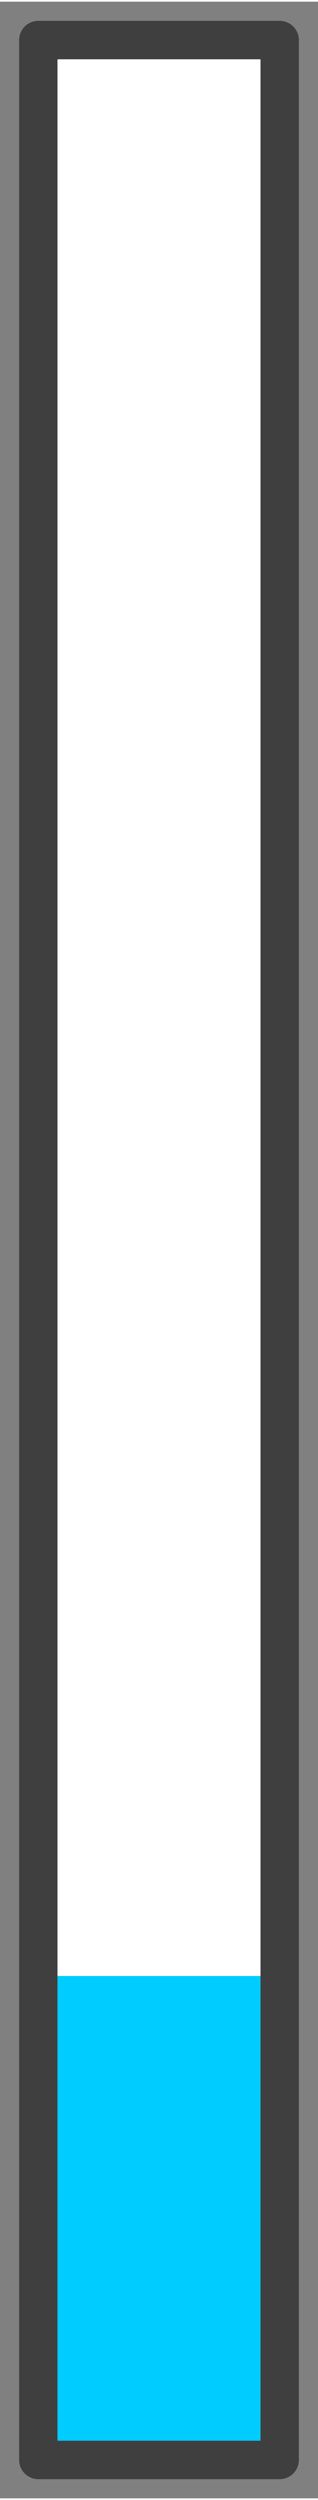 <?xml version="1.0" encoding="UTF-8" standalone="no"?>
<!DOCTYPE svg PUBLIC "-//W3C//DTD SVG 1.0//EN" "http://www.w3.org/TR/2001/REC-SVG-20010904/DTD/svg10.dtd">
<!-- Создано Microsoft Visio 11.0, Экспорт SVG, версия 1.0 progress_vert20.svg Страница-1 -->
<svg xmlns="http://www.w3.org/2000/svg" xmlns:xlink="http://www.w3.org/1999/xlink" xmlns:ev="http://www.w3.org/2001/xml-events"
		xmlns:v="http://schemas.microsoft.com/visio/2003/SVGExtensions/" width="0.259in" height="2.031in"
		viewBox="0 0 18.673 146.232" xml:space="preserve" color-interpolation-filters="sRGB" class="st4">
	<rect x="0" y="0" width="18.673" height="146.232" fill="#808080" stroke="none"/>
	<v:documentProperties v:langID="1049" v:metric="true" v:viewMarkup="false"/>

	<style type="text/css">
	<![CDATA[
		.st1 {fill:#ffffff;stroke:#3f3f3f;stroke-linecap:round;stroke-linejoin:round;stroke-width:2.25}
		.st2 {fill:#00ccff;stroke:none;stroke-linecap:round;stroke-linejoin:round;stroke-width:2.25}
		.st3 {fill:none;stroke:#3f3f3f;stroke-linecap:round;stroke-linejoin:round;stroke-width:2.25}
		.st4 {fill:none;fill-rule:evenodd;font-size:12px;overflow:visible;stroke-linecap:square;stroke-miterlimit:3}
	]]>
	</style>

	<g v:mID="0" v:index="1" v:groupContext="foregroundPage">
		<title>Страница-1</title>
		<v:pageProperties v:drawingScale="0.0393701" v:pageScale="0.0393701" v:drawingUnits="24" v:shadowOffsetX="8.50394"
				v:shadowOffsetY="-8.50394"/>
		<g id="group33-1" transform="translate(2.25,-2.25)" v:mID="33" v:groupContext="group">
			<title>Лист.33</title>
			<g id="shape7-2" v:mID="7" v:groupContext="shape">
				<title>Лист.7</title>
				<rect x="0" y="4.5" width="14.173" height="141.732" class="st1"/>
			</g>
			<g id="shape8-4" v:mID="8" v:groupContext="shape">
				<title>Лист.8</title>
				<rect x="0" y="117.886" width="14.173" height="28.346" class="st2"/>
			</g>
			<g id="shape9-6" v:mID="9" v:groupContext="shape">
				<title>Лист.9</title>
				<rect x="0" y="4.5" width="14.173" height="141.732" class="st3"/>
			</g>
		</g>
	</g>
</svg>
